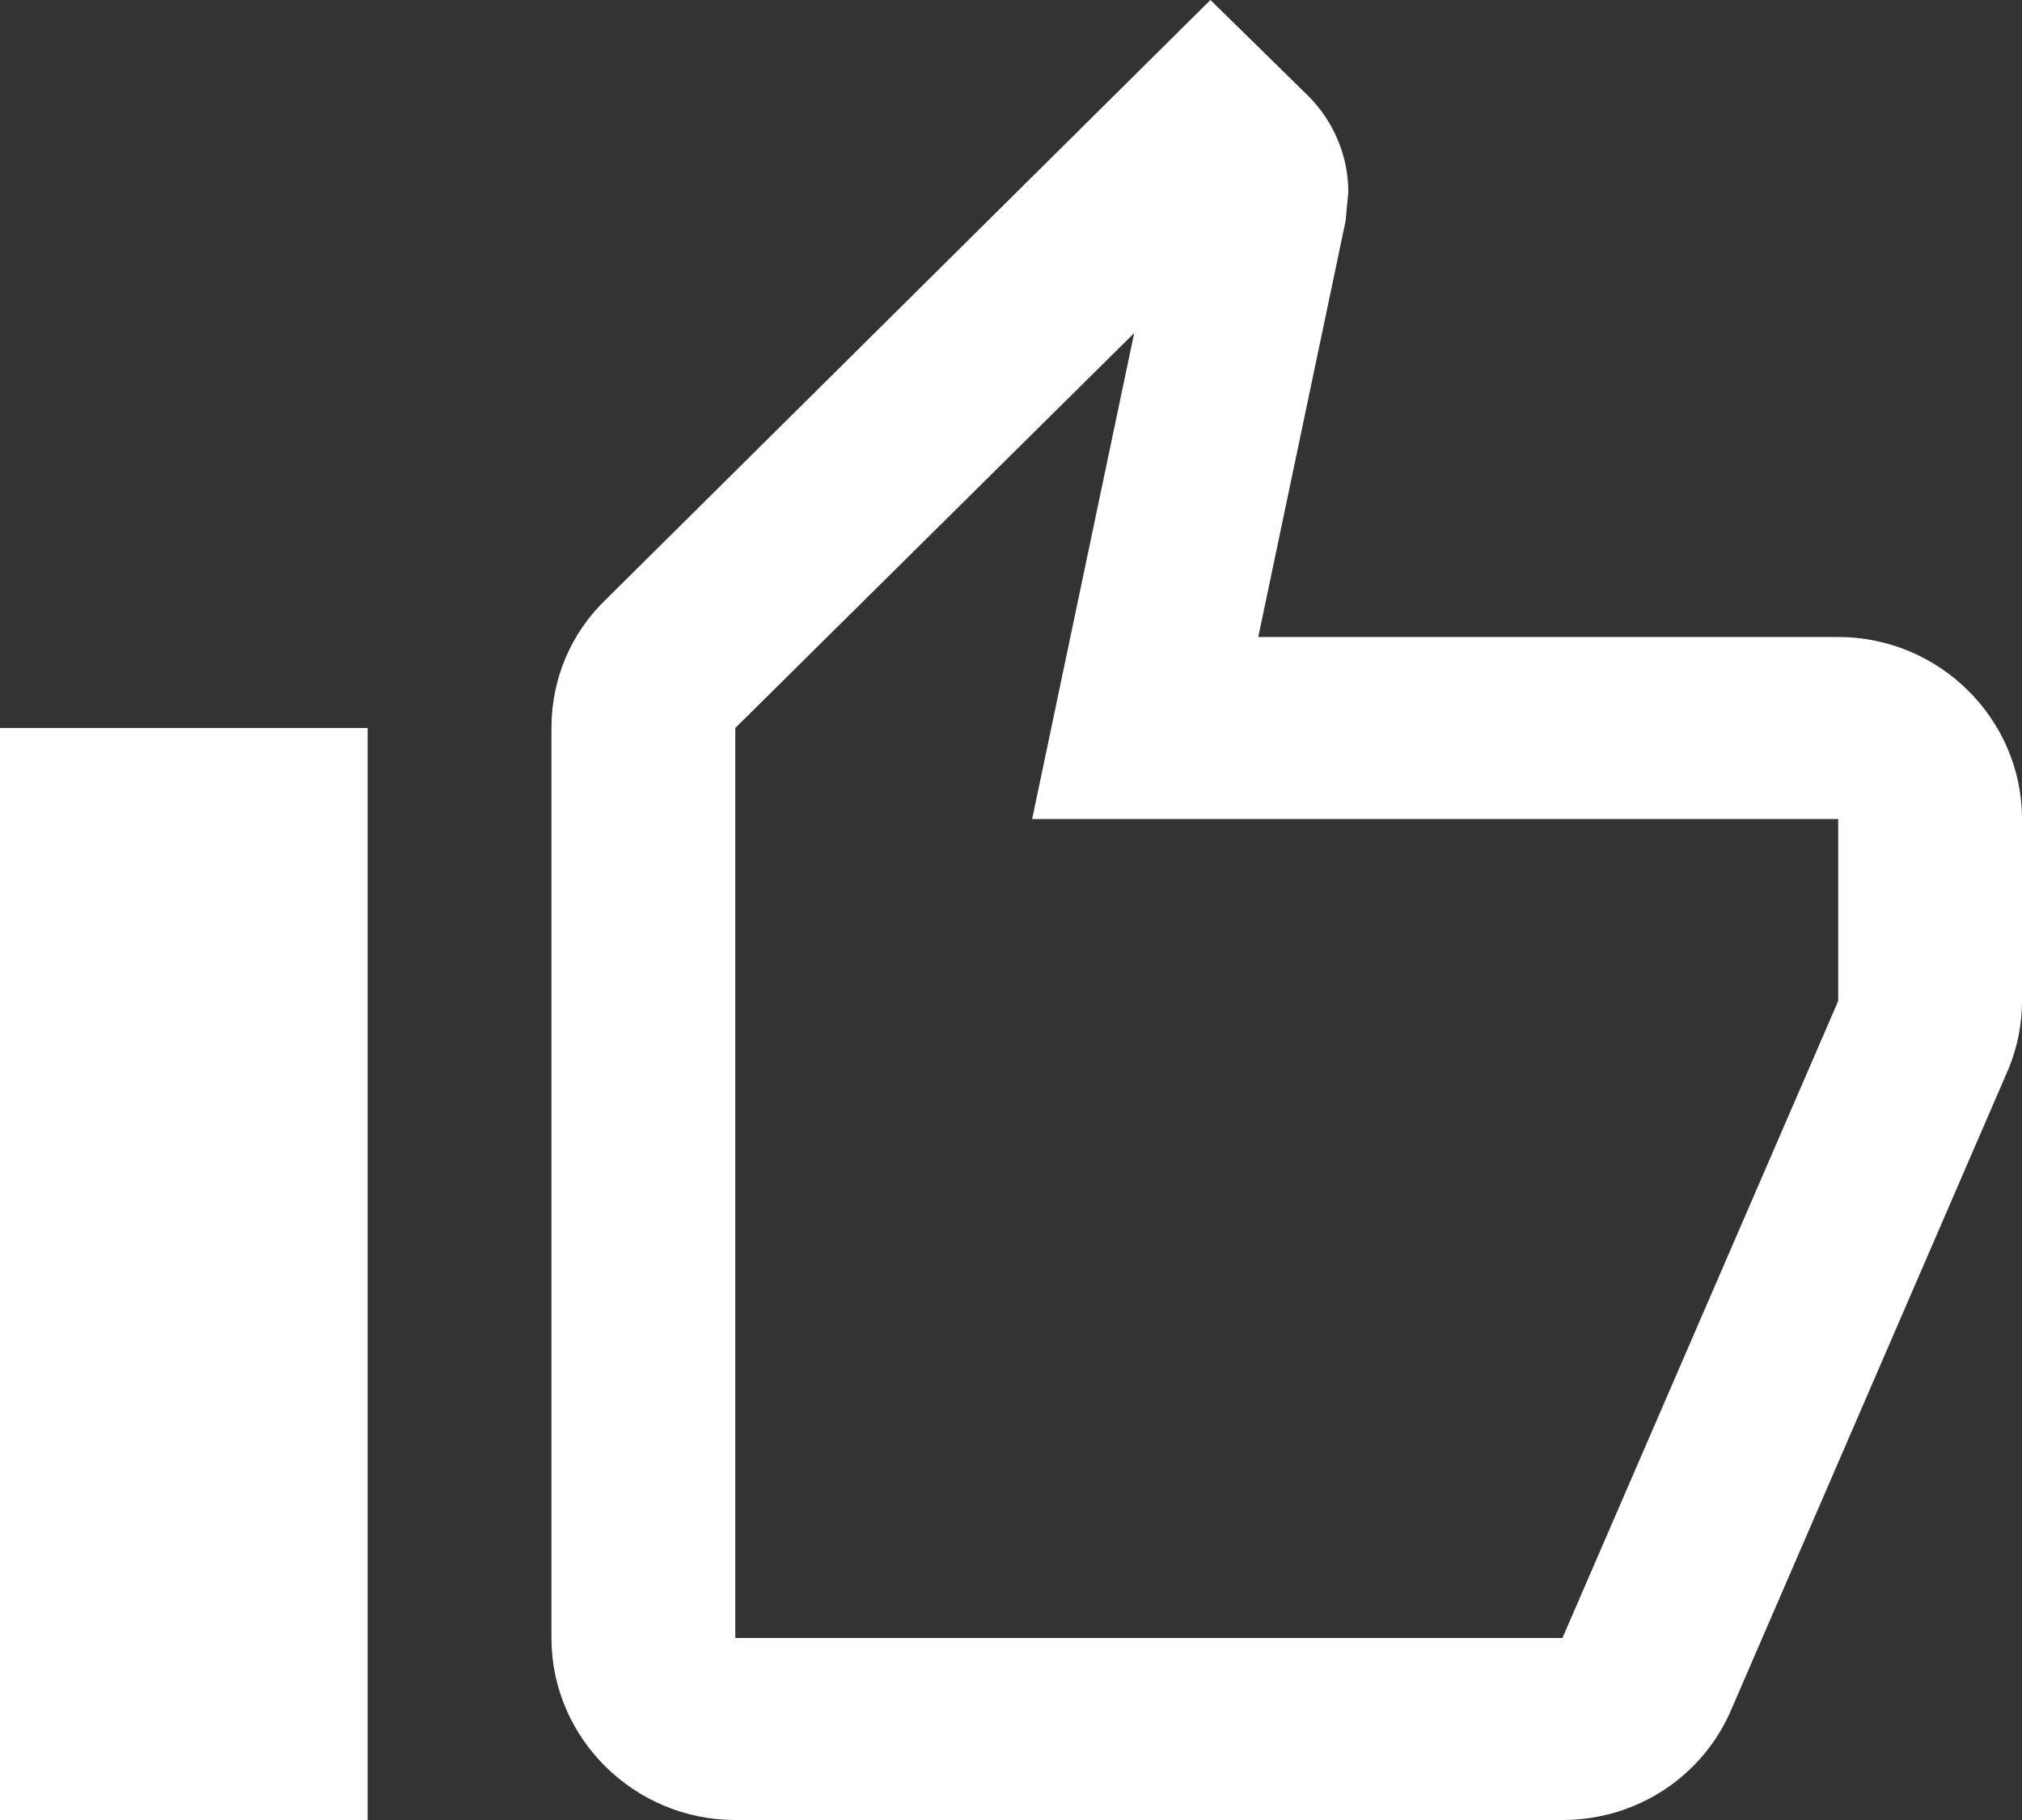<svg width="50" height="45" viewBox="0 0 50 45" fill="none" xmlns="http://www.w3.org/2000/svg">
<rect x="0" y="0" width="50" height="45" fill="#333333" stroke="none"/>
<path d="M45.455 15.75H31.114L33.273 5.468L33.341 4.747C33.341 3.825 32.955 2.97 32.341 2.362L29.932 0L14.977 14.828C14.136 15.637 13.636 16.762 13.636 18V40.5C13.636 42.975 15.682 45 18.182 45H38.636C40.523 45 42.136 43.875 42.818 42.255L49.682 26.392C49.886 25.875 50 25.335 50 24.75V20.25C50 17.775 47.955 15.75 45.455 15.75ZM45.455 24.75L38.636 40.5H18.182V18L28.046 8.235L25.523 20.25H45.455V24.75ZM0 18H9.091V45H0V18Z" fill="white"/>
</svg>
